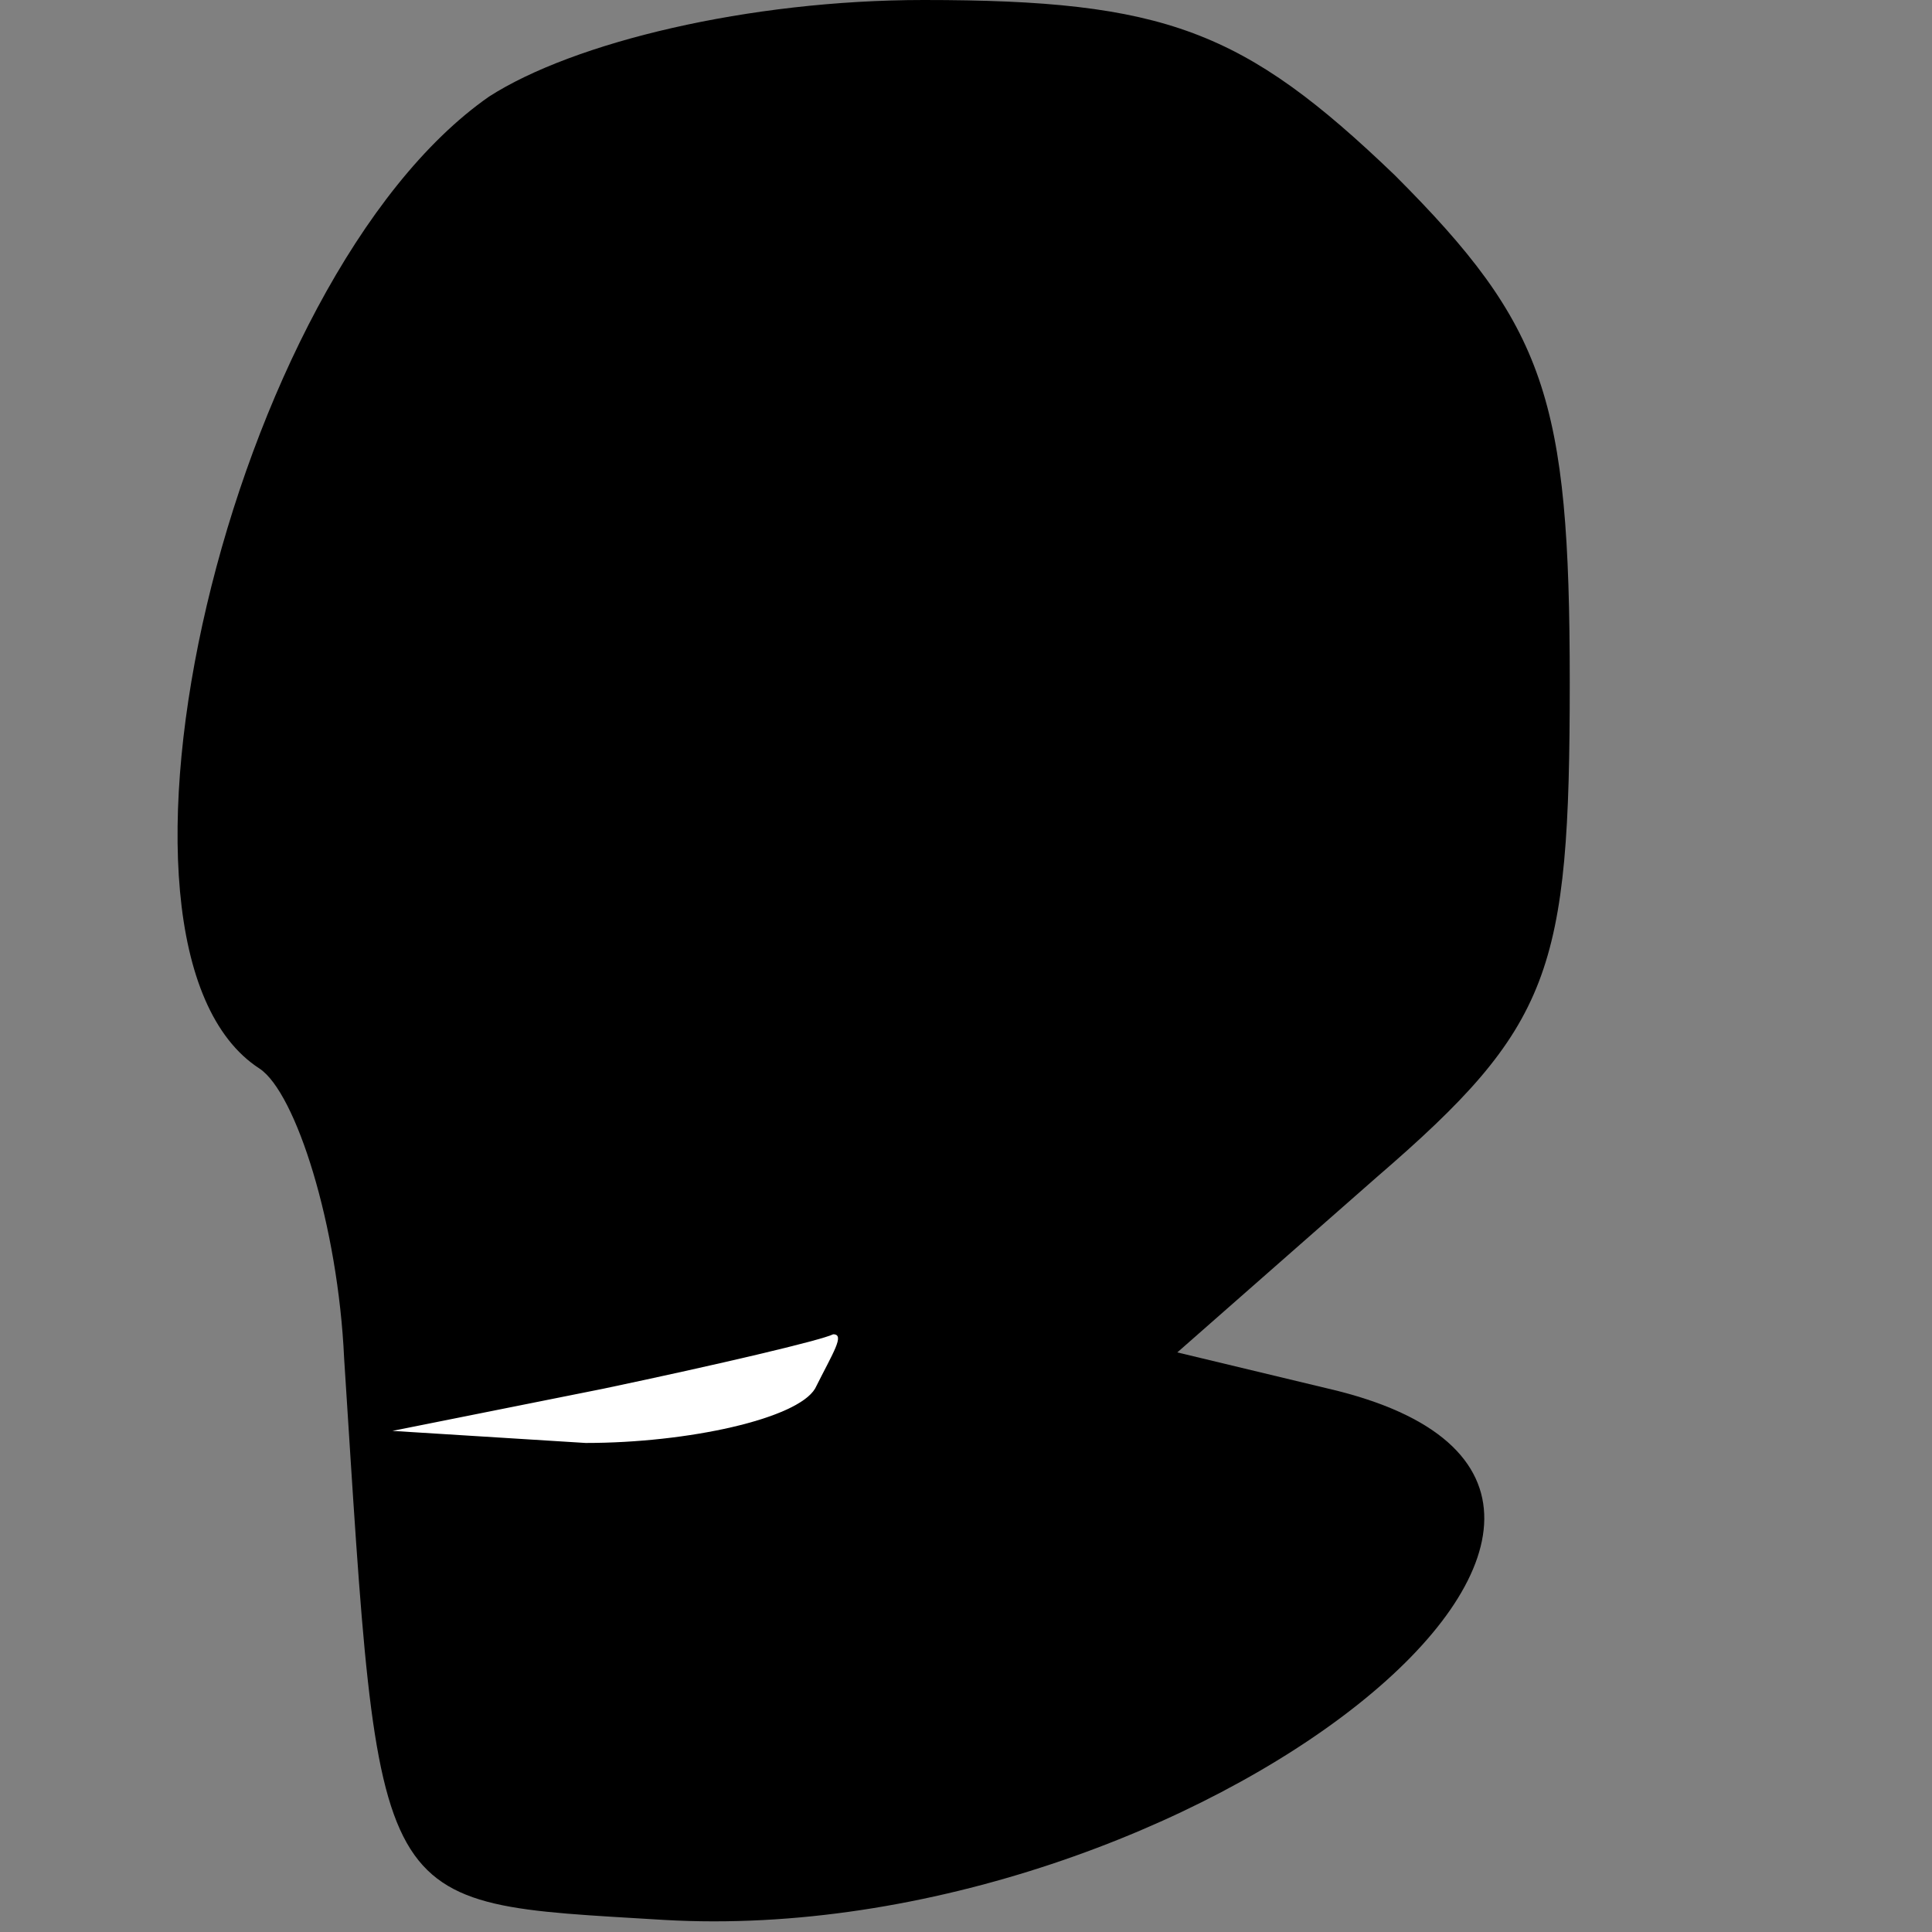 <?xml version="1.0" standalone="no"?>
<!DOCTYPE svg PUBLIC "-//W3C//DTD SVG 20010904//EN"
 "http://www.w3.org/TR/2001/REC-SVG-20010904/DTD/svg10.dtd">
<svg version="1.0" xmlns="http://www.w3.org/2000/svg"
 width="32pt" height="32pt" viewBox="0 0 32 32"
 preserveAspectRatio="xMidYMid meet">
<rect x="0" y="0" width="32" height="32" fill="#808080" stroke="none"/>
<g transform="translate(0,32) scale(0.1,-0.1)"
fill="#000000" stroke="none">
<path fill="#000000" stroke="none" d="M81 304 c-43 -30 -69 -141 -38 -161 6
-4 13 -26 14 -48 6 -93 4 -90 53 -93 87 -5 183 71 110 88 l-25 6 33 29 c29 25
32 34 32 82 0 47 -4 59 -29 84 -25 24 -38 29 -78 29 -29 0 -58 -7 -72 -16z"/>
<path fill="#ffffff" stroke="none" d="M135 90 c-3 -5 -21 -9 -38 -9 l-32 2
35 7 c19 4 36 8 38 9 2 0 0 -3 -3 -9z"/>
</g>
</svg>

